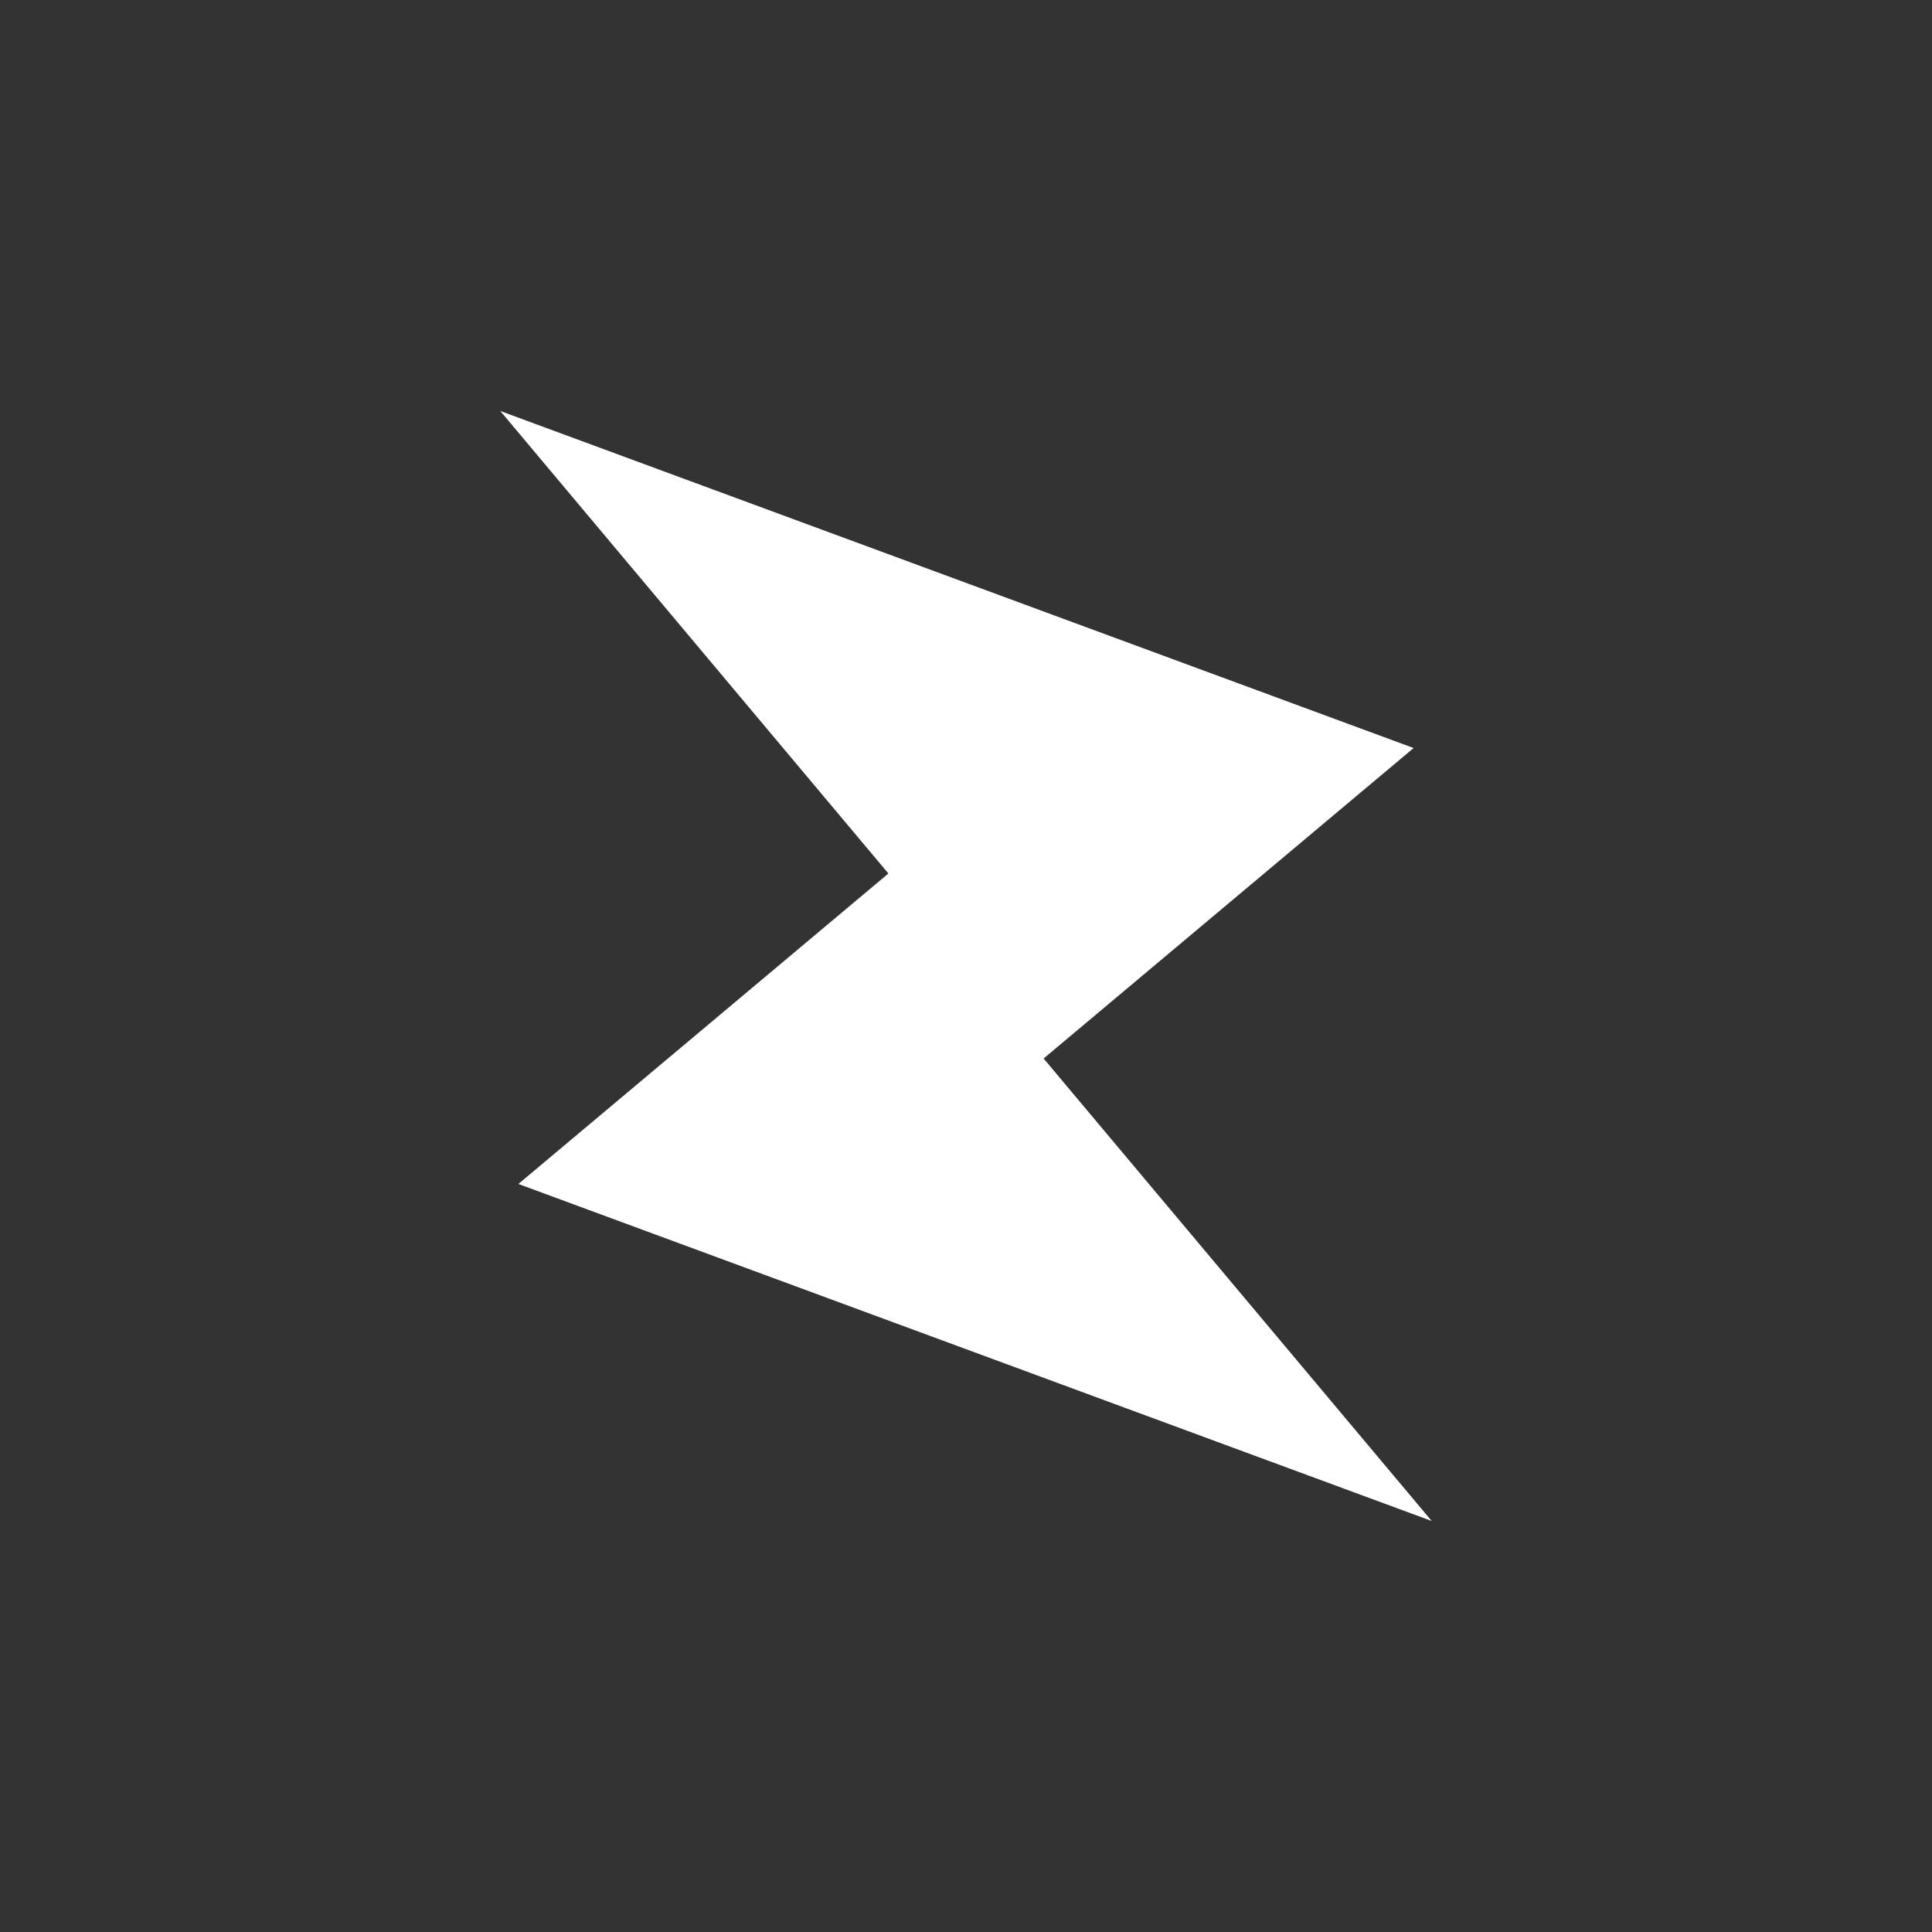 <?xml version="1.0" ?><!DOCTYPE svg  PUBLIC '-//W3C//DTD SVG 1.1//EN'  'http://www.w3.org/Graphics/SVG/1.1/DTD/svg11.dtd'><svg height="64px" width="64px" id="Layer_1" version="1.1" xmlns="http://www.w3.org/2000/svg" >
<rect width="100%" height="100%" fill="#333333" stroke="none"/>
<g transform="rotate(-40 32,32)">
  <polygon points="32,8 48,36 32,36 32,56 16,28 32,28" style="fill:#FFFFFF;stroke:#FFFFFF;stroke-width:0" >
    <animate attributeName="points" repeatCount="indefinite" dur="1s" values="32,8 48,36 32,36 32,56 16,28 32,28; 32,8 32,36 32,36 32,56 32,28 32,28; 32,8 32,8 32,36 32,56 32,56 32,28; 32,8 48,36 32,36 32,56 16,28 32,28"/>
  </polygon>
</g>
</svg>
